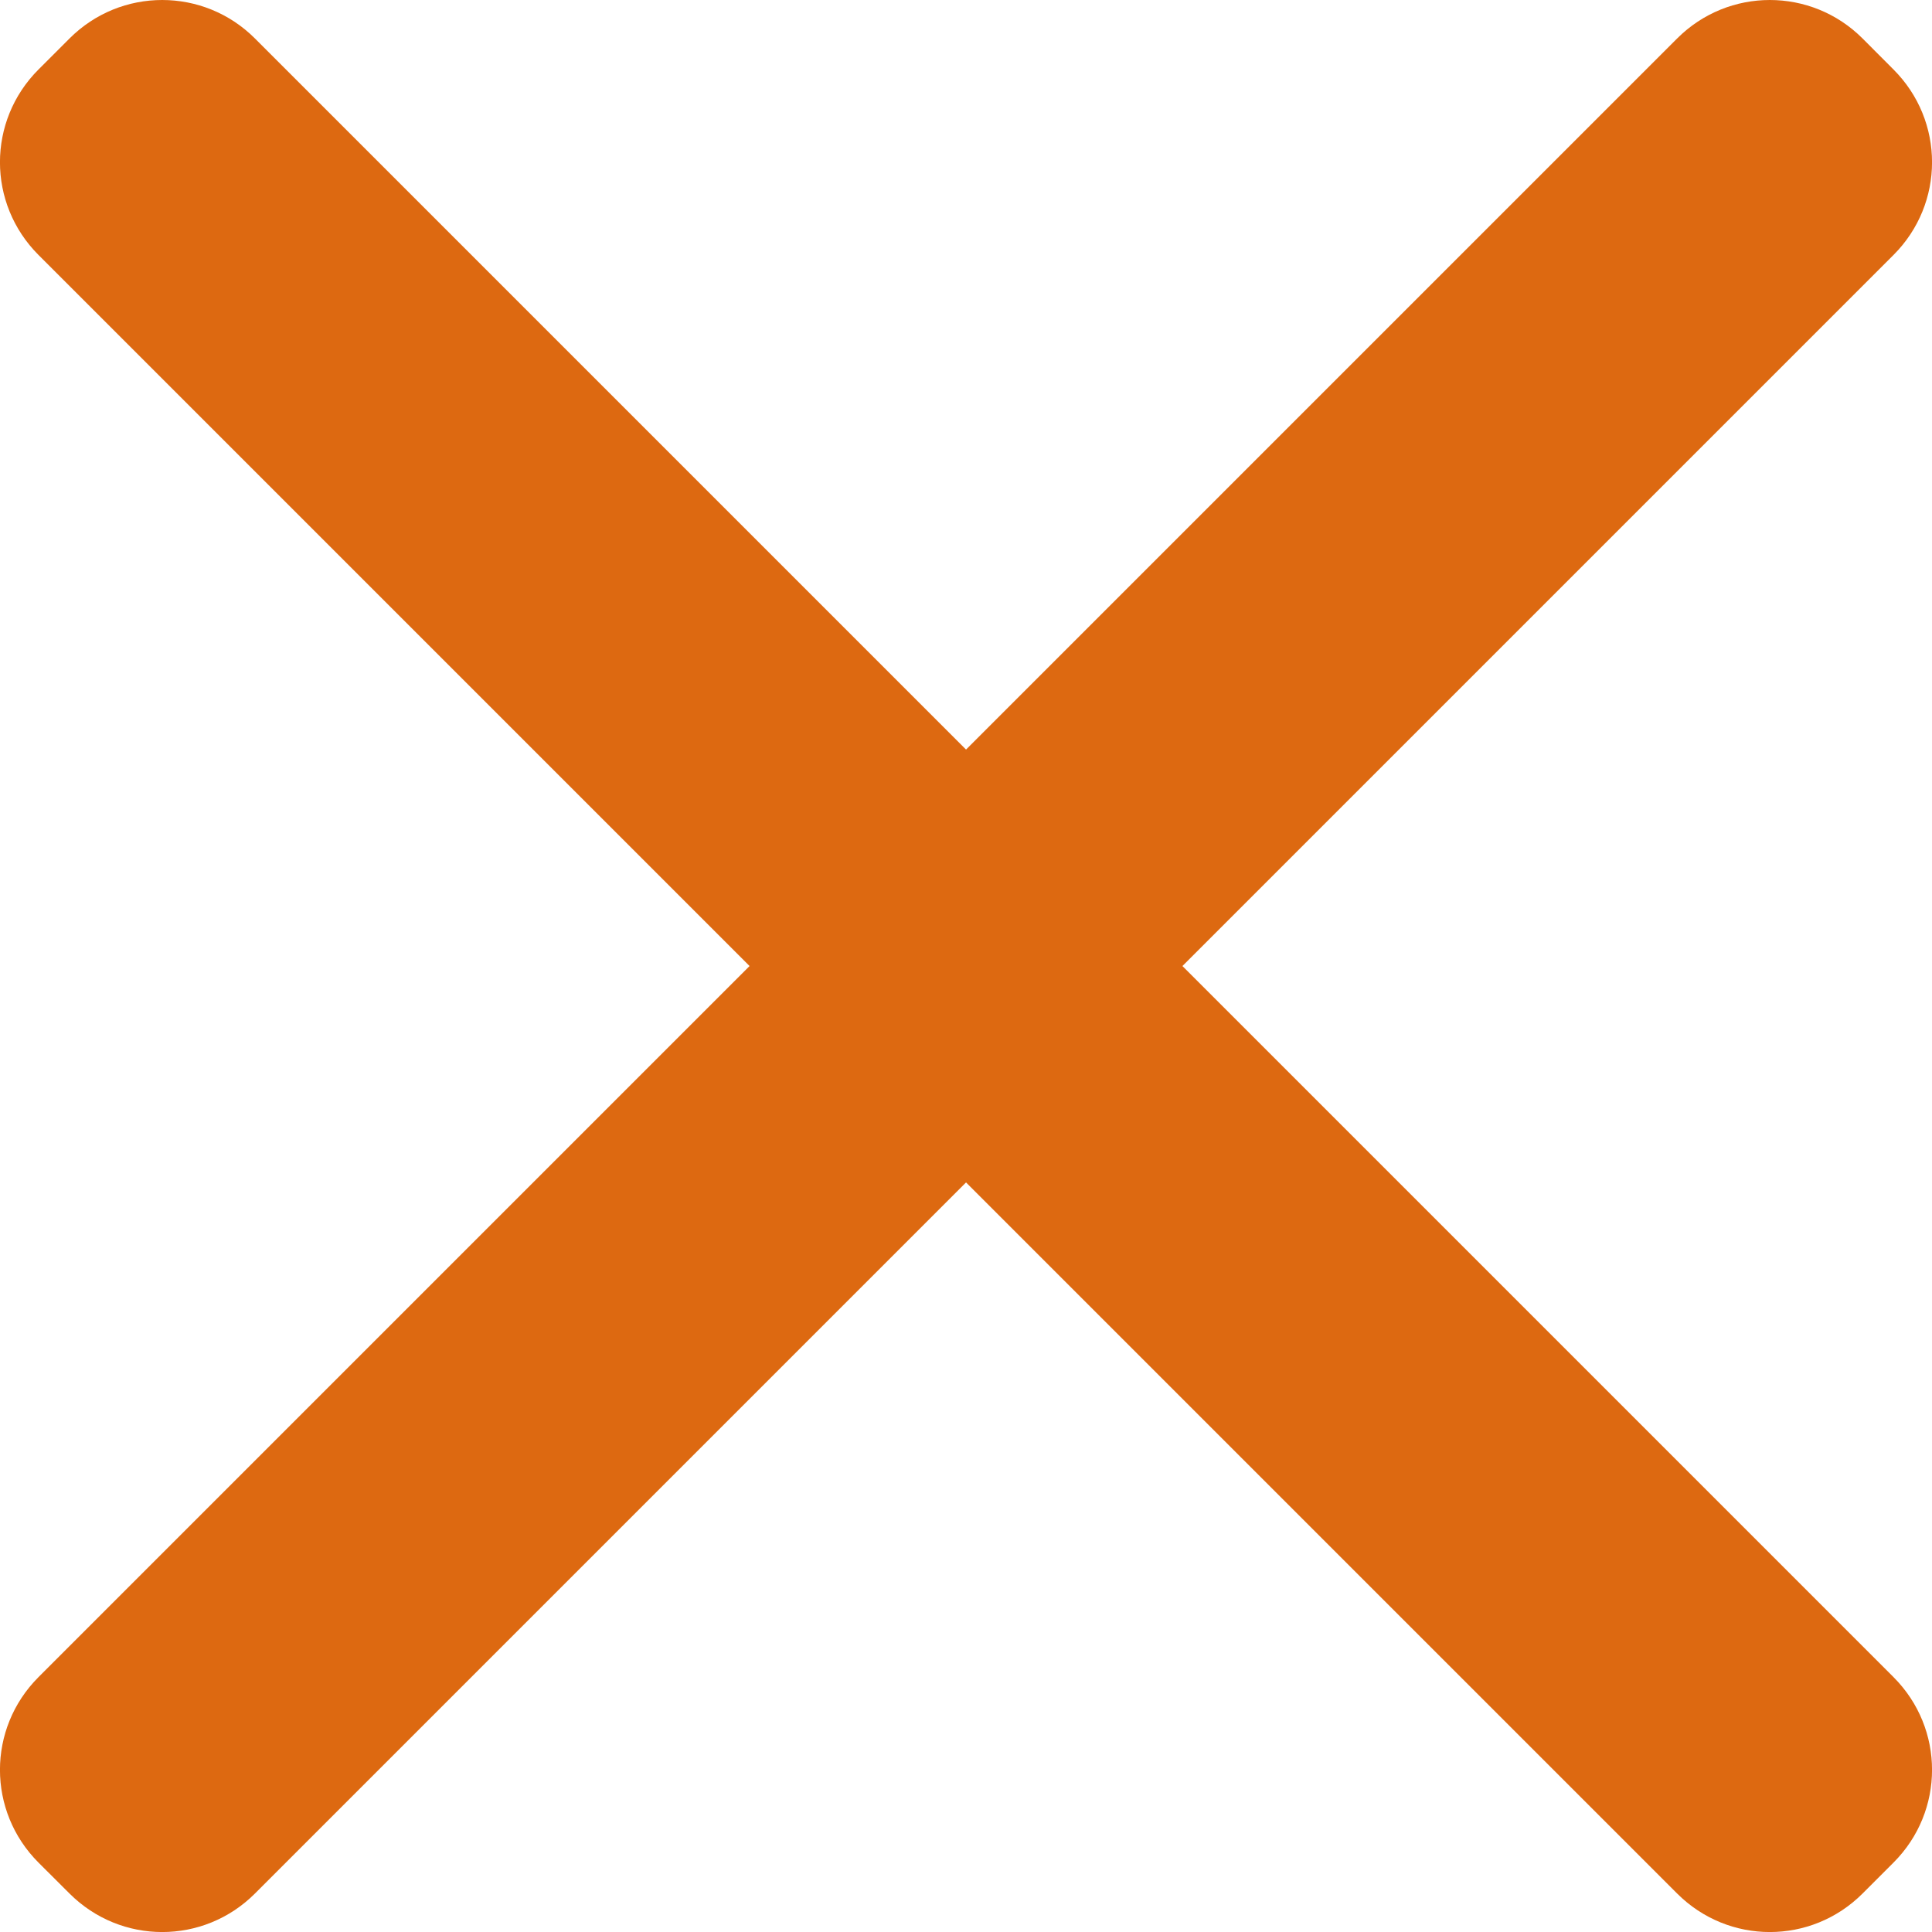 <?xml version="1.0" encoding="UTF-8" standalone="no"?>
<!-- Created with Inkscape (http://www.inkscape.org/) -->

<svg
   width="88.378"
   height="88.378"
   viewBox="0 0 23.383 23.383"
   version="1.1"
   id="svg3295"
   xmlns="http://www.w3.org/2000/svg"
   xmlns:svg="http://www.w3.org/2000/svg">
  <defs
     id="defs3292" />
  <g
     id="layer1">
    <path
       id="rect31866"
       style="fill:#dd6911;fill-opacity:1;stroke:none;stroke-width:0.991;paint-order:markers fill stroke"
       d="M 1.963,0 C 1.557,0 1.152,0.155 0.841,0.466 L 0.466,0.841 c -0.622,0.622 -0.622,1.623 0,2.245 L 9.072,11.692 0.466,20.298 c -0.622,0.622 -0.622,1.623 0,2.245 l 0.375,0.374 c 0.622,0.622 1.623,0.622 2.245,0 l 8.606,-8.606 8.606,8.606 c 0.622,0.622 1.623,0.622 2.245,0 l 0.374,-0.374 c 0.622,-0.622 0.622,-1.623 0,-2.245 l -8.606,-8.606 8.606,-8.606 c 0.622,-0.622 0.622,-1.623 0,-2.245 L 22.543,0.466 C 22.232,0.155 21.826,0 21.42,0 21.015,0 20.609,0.155 20.298,0.466 L 11.692,9.072 3.086,0.466 C 2.775,0.155 2.369,0 1.963,0 Z" />
  </g>
</svg>
